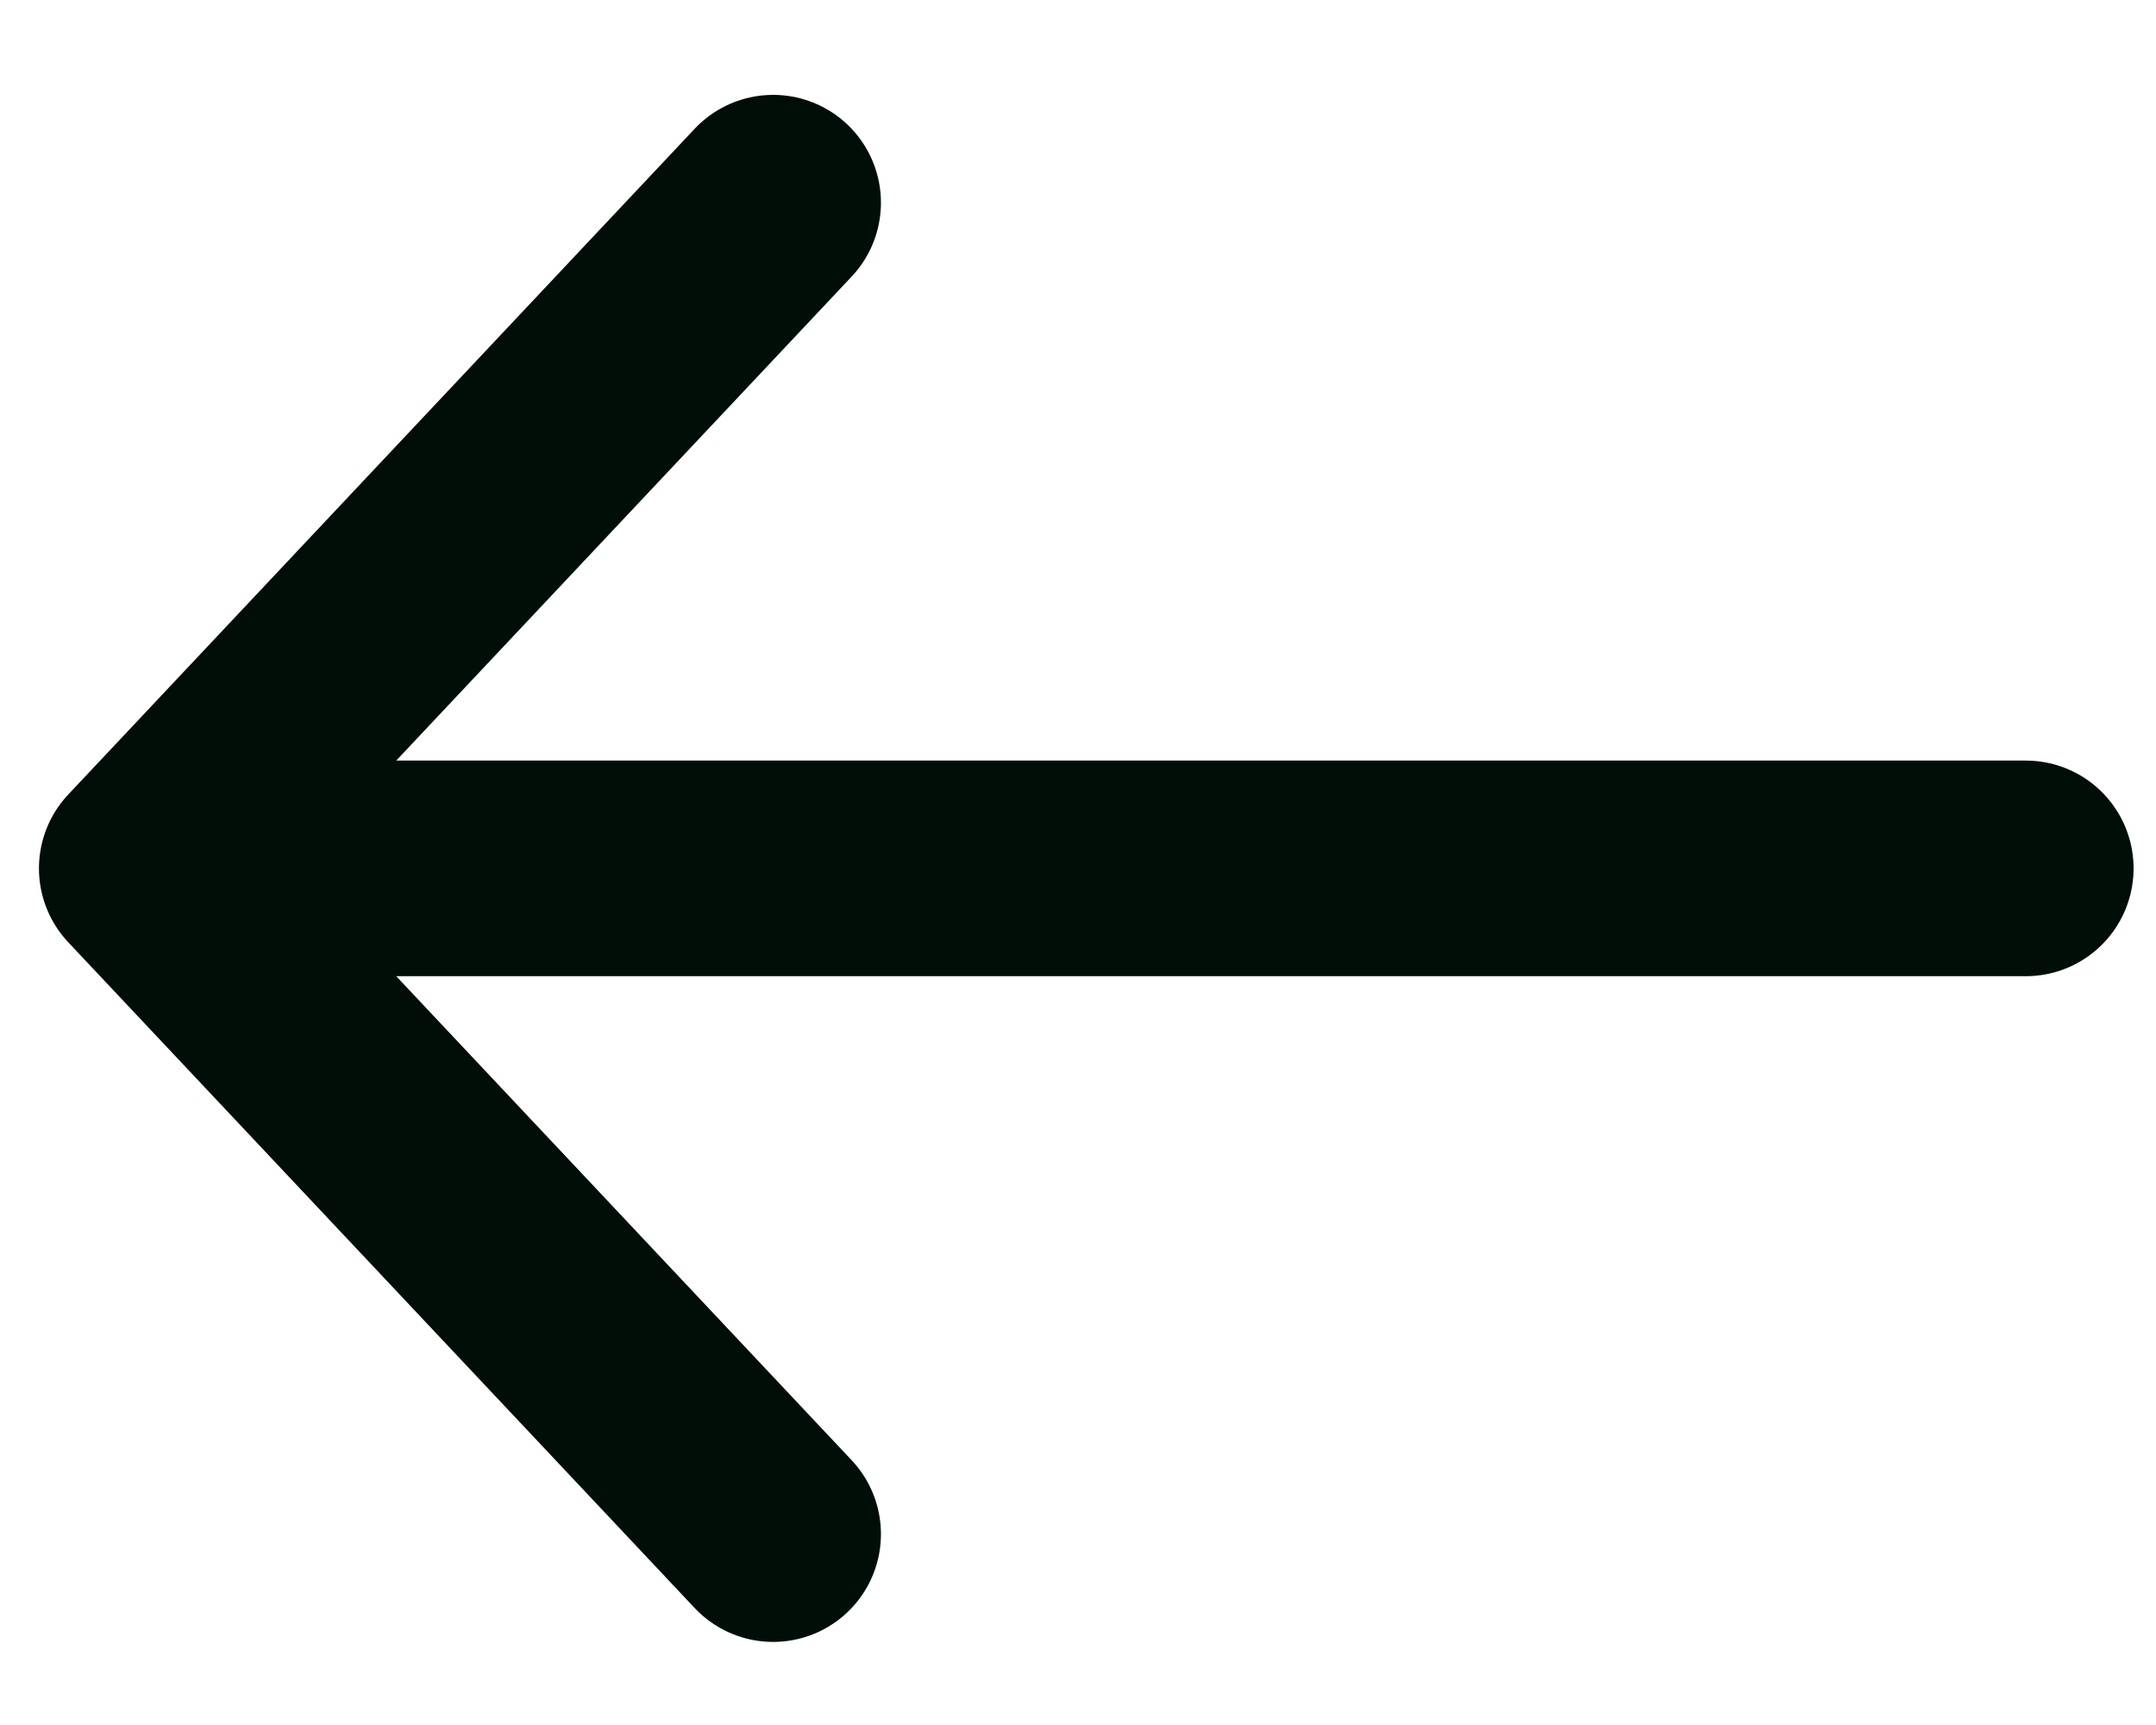 <svg width="15" height="12" viewBox="0 0 15 12" fill="none" xmlns="http://www.w3.org/2000/svg">
<path d="M5.379 1.41L1.021 6.041M1.021 6.041L5.379 10.672M1.021 6.041L14.094 6.041" stroke="#000E08" stroke-width="1.5" stroke-linecap="round" stroke-linejoin="round"/>
</svg>
